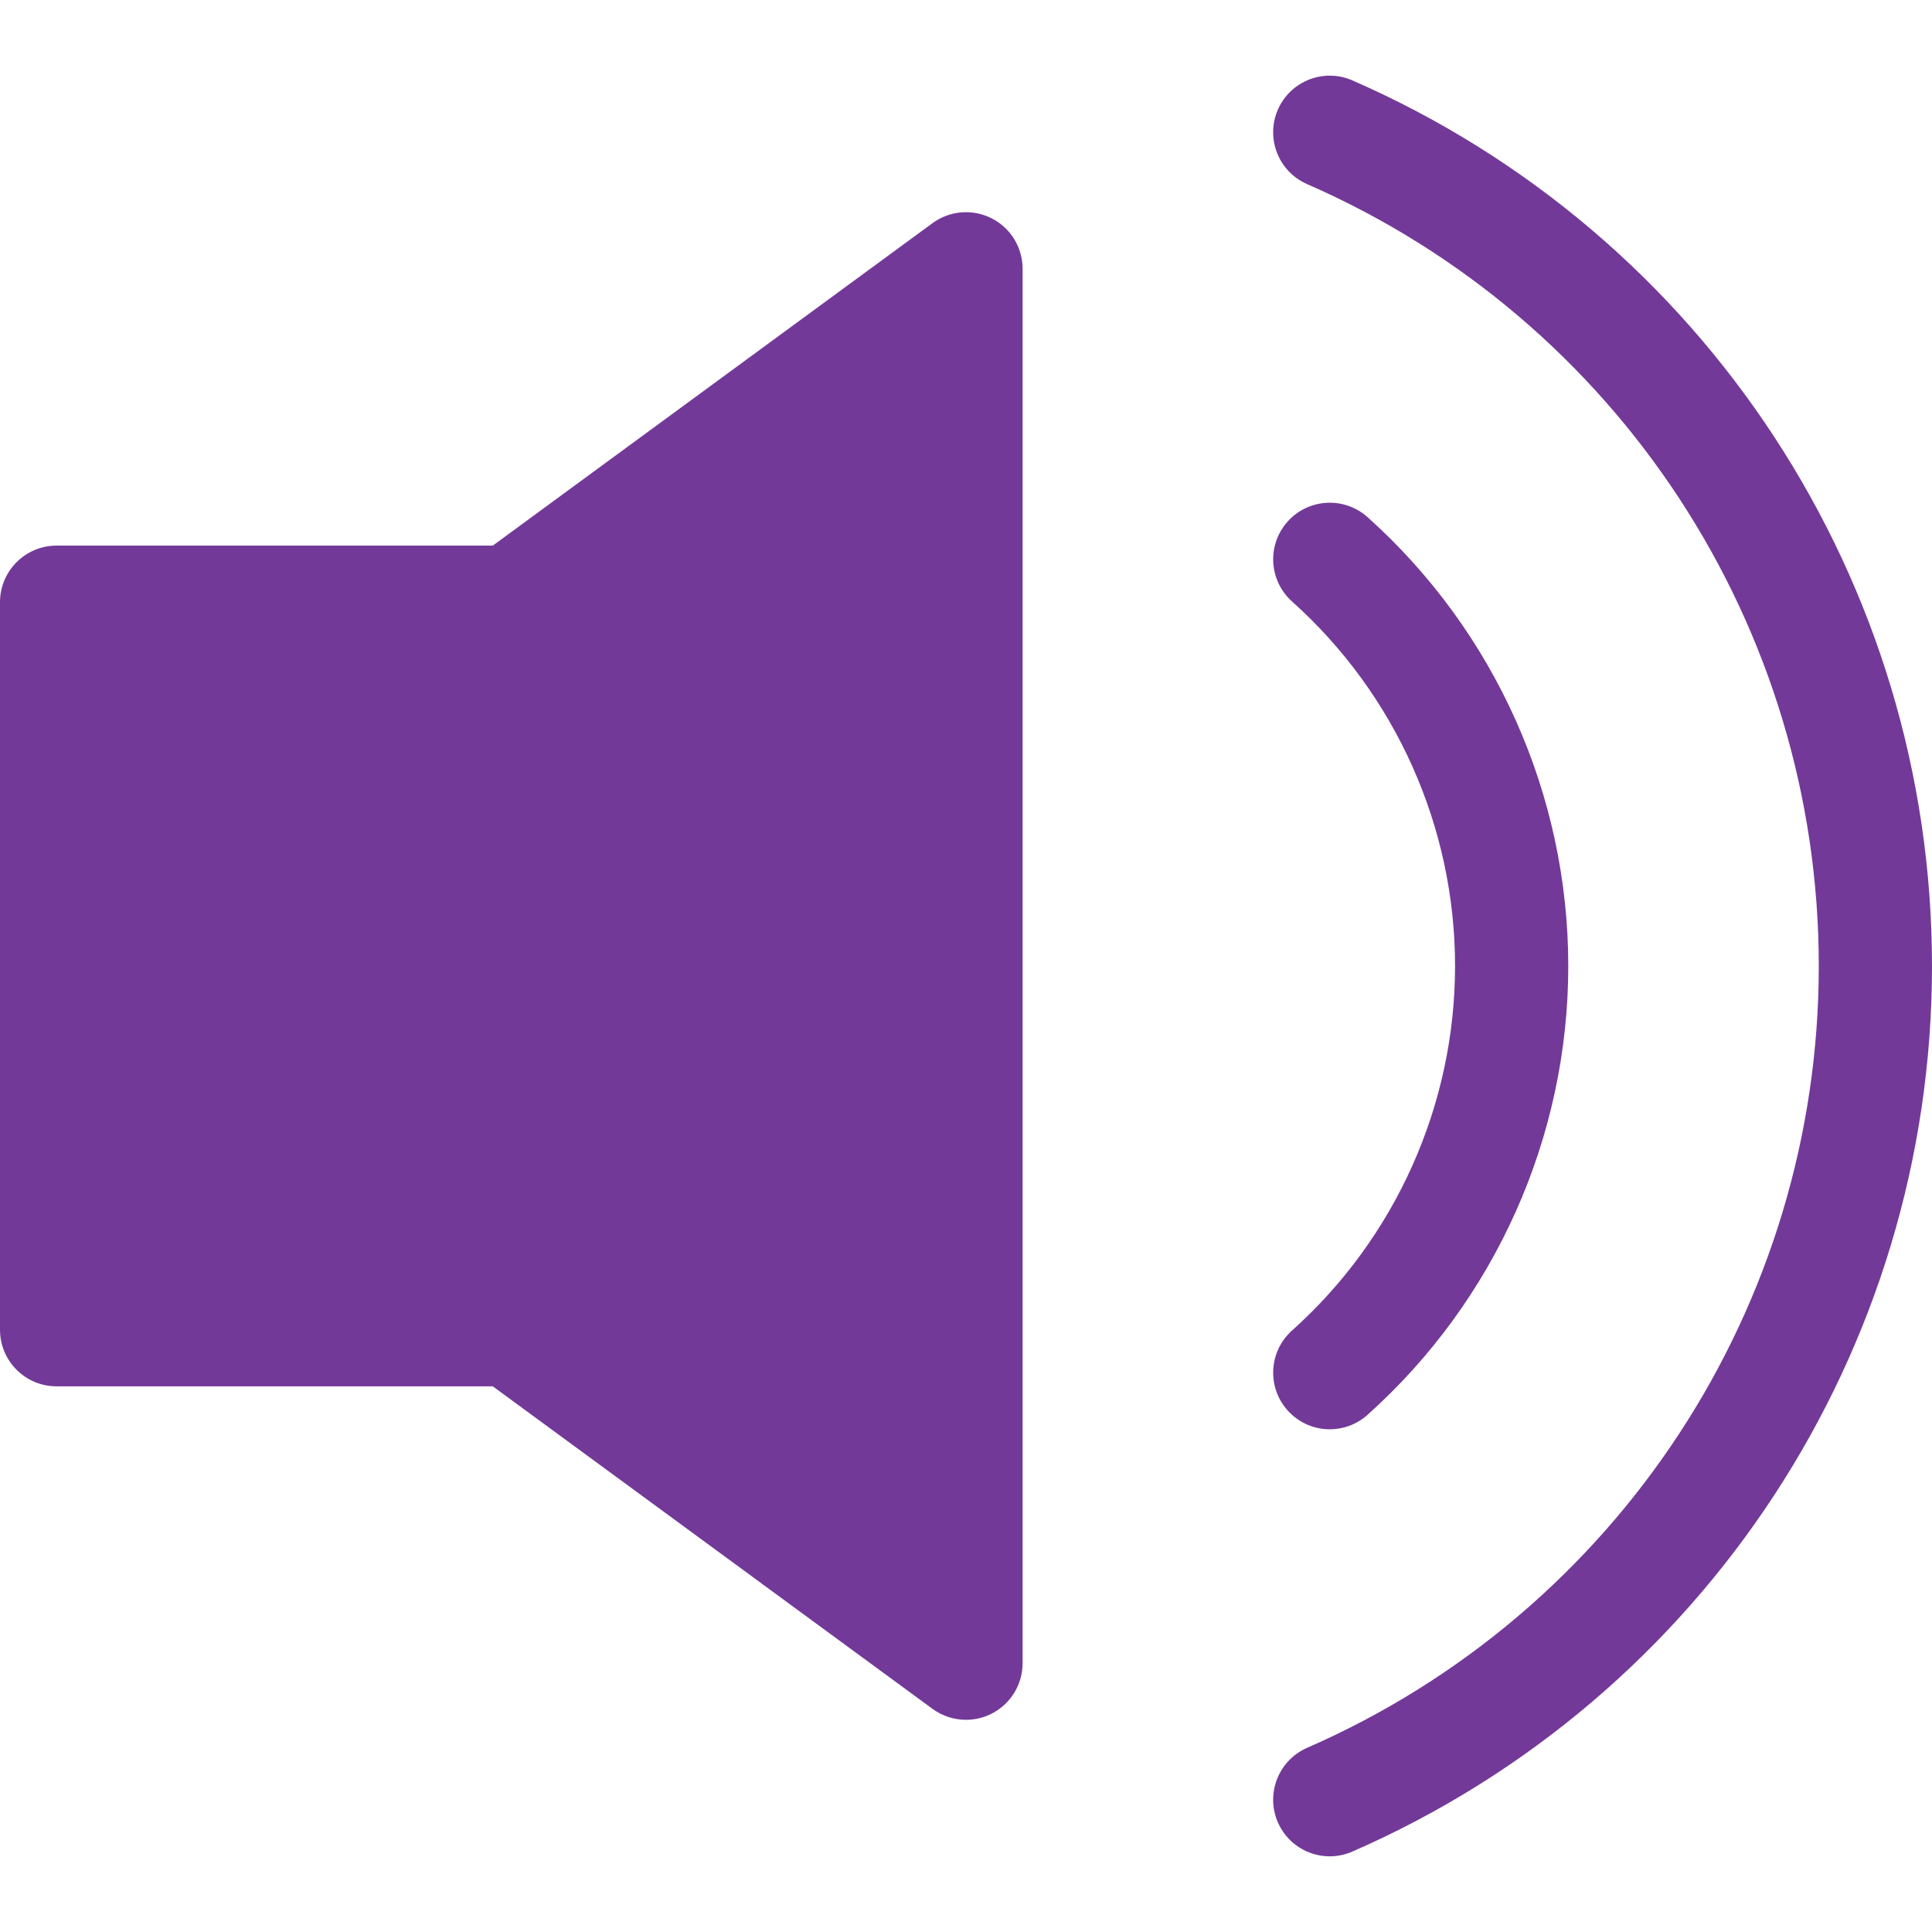 <svg width="30" height="30" viewBox="0 0 30 30" fill="none" xmlns="http://www.w3.org/2000/svg">
<g clip-path="url(#clip0)">
<path d="M21.001 1.249C20.556 1.054 20.038 1.257 19.843 1.702C19.649 2.147 19.852 2.665 20.297 2.859C25.123 4.968 28.242 9.734 28.242 15C28.242 20.266 25.123 25.032 20.297 27.14C19.852 27.335 19.649 27.853 19.843 28.298C19.987 28.628 20.31 28.825 20.649 28.825C20.766 28.825 20.886 28.801 21 28.751C26.467 26.363 30 20.965 30 15C30 9.035 26.467 3.637 21.001 1.249Z" fill="#733999"/>
<path d="M21.235 8.03C20.873 7.707 20.318 7.737 19.994 8.099C19.67 8.461 19.701 9.016 20.063 9.34C21.671 10.78 22.594 12.843 22.594 15C22.594 17.157 21.671 19.22 20.063 20.66C19.701 20.983 19.67 21.539 19.994 21.901C20.168 22.095 20.408 22.194 20.649 22.194C20.858 22.194 21.067 22.119 21.235 21.969C23.215 20.197 24.352 17.656 24.352 15C24.352 12.344 23.215 9.803 21.235 8.03Z" fill="#733999"/>
<path d="M15.397 3.39C15.102 3.24 14.747 3.269 14.48 3.465L7.652 8.472H0.879C0.394 8.472 0 8.866 0 9.351V20.648C0 21.134 0.394 21.527 0.879 21.527H7.652L14.48 26.535C14.634 26.648 14.816 26.705 15 26.705C15.136 26.705 15.272 26.674 15.397 26.61C15.693 26.46 15.879 26.157 15.879 25.826V4.174C15.879 3.842 15.693 3.539 15.397 3.39Z" fill="#733999"/>
</g>
<defs>
<clipPath id="clip0">
<rect width="30" height="30" fill="white"/>
</clipPath>
</defs>
</svg>
